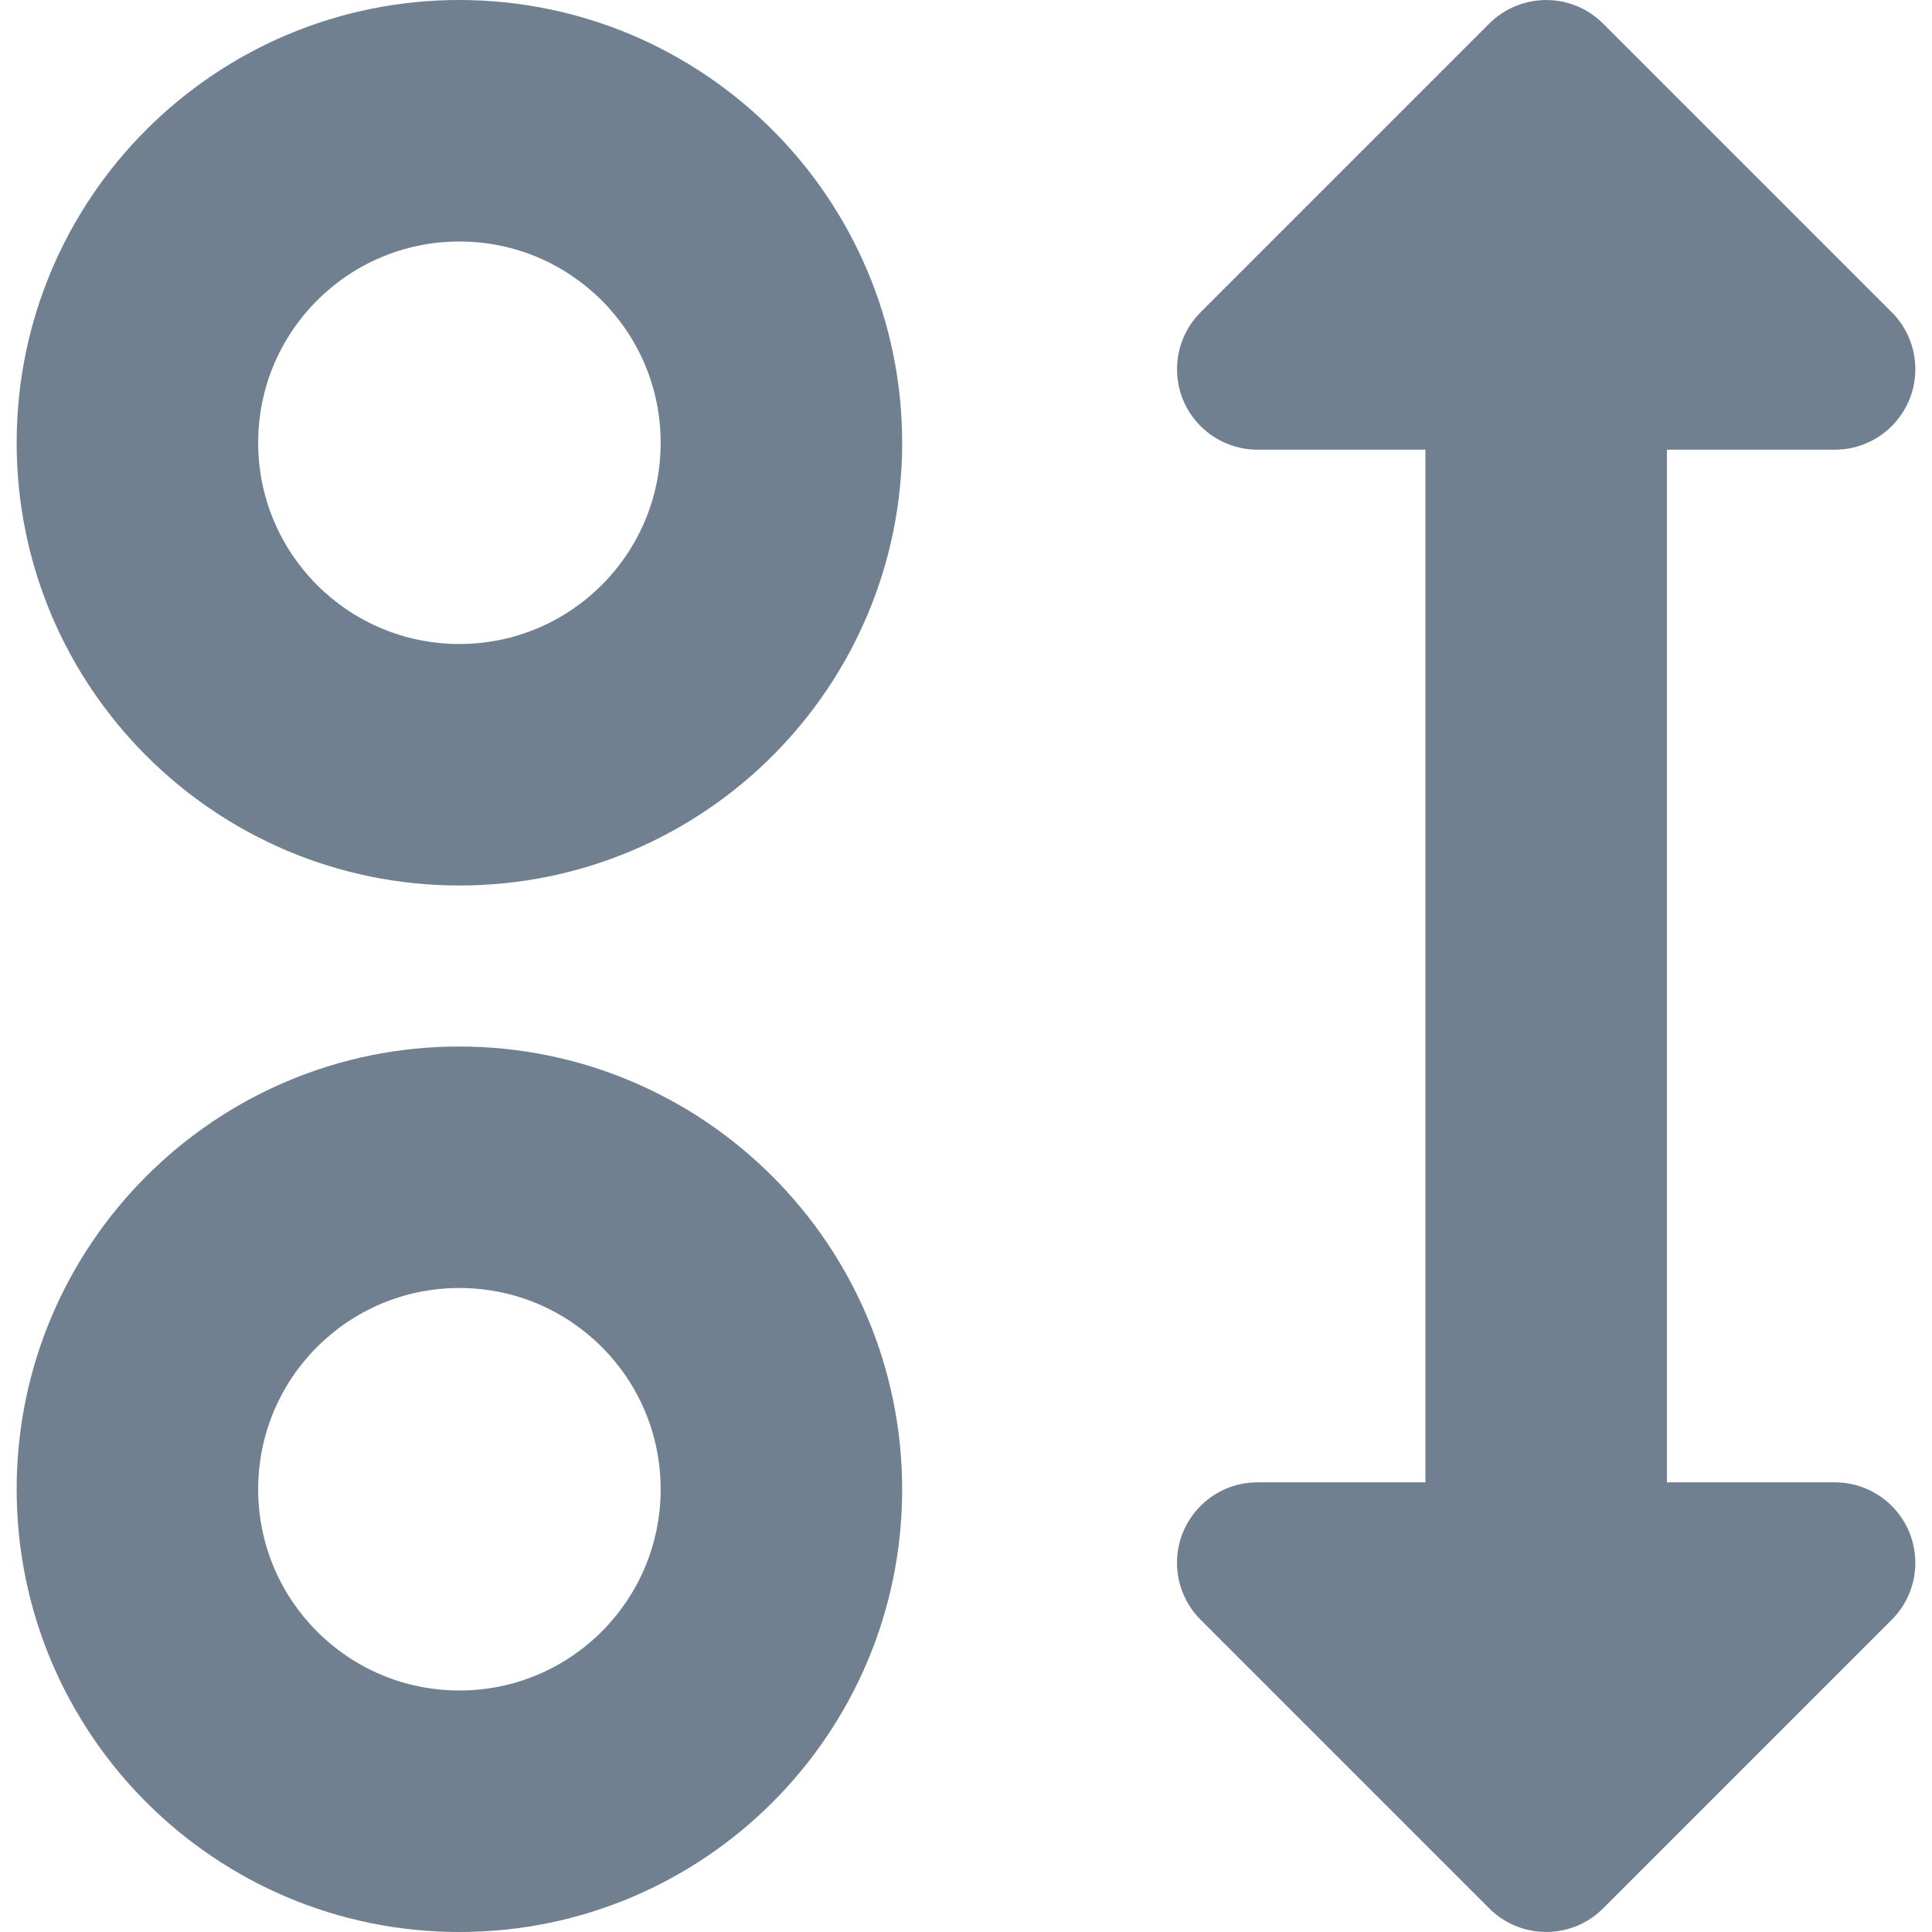<svg width="24" height="24" viewBox="0 0 24 24" fill="none" xmlns="http://www.w3.org/2000/svg">
<g clip-path="url(#clip0_9_7142)">
<path d="M5.707 0C2.67 0 0.207 2.462 0.207 5.5C0.207 8.538 2.67 11 5.707 11C8.745 11 11.207 8.538 11.207 5.5C11.204 2.464 8.743 0.003 5.707 0ZM5.707 8C4.326 8 3.207 6.881 3.207 5.5C3.207 4.119 4.326 3 5.707 3C7.088 3 8.207 4.119 8.207 5.5C8.207 6.881 7.088 8 5.707 8Z" fill="#708090"/>
<path d="M5.707 13C2.67 13 0.207 15.462 0.207 18.5C0.207 21.538 2.67 24 5.707 24C8.745 24 11.207 21.538 11.207 18.5C11.204 15.464 8.743 13.003 5.707 13ZM5.707 21C4.326 21 3.207 19.881 3.207 18.5C3.207 17.119 4.326 16 5.707 16C7.088 16 8.207 17.119 8.207 18.5C8.207 19.881 7.088 21 5.707 21Z" fill="#708090"/>
<path d="M22.793 18.414H20.707V5.586H22.793C23.346 5.586 23.793 5.138 23.793 4.586C23.793 4.321 23.688 4.066 23.5 3.879L19.914 0.293C19.524 -0.097 18.891 -0.097 18.5 0.293L14.914 3.879C14.524 4.27 14.524 4.903 14.914 5.293C15.102 5.481 15.356 5.586 15.621 5.586H17.707V18.414H15.621C15.069 18.414 14.621 18.862 14.621 19.414C14.621 19.679 14.727 19.933 14.914 20.121L18.5 23.707C18.891 24.097 19.524 24.097 19.914 23.707L23.5 20.121C23.891 19.73 23.89 19.097 23.5 18.707C23.312 18.519 23.058 18.414 22.793 18.414Z" fill="#708090"/>
</g>
<defs>
<clipPath id="clip0_9_7142">
<rect width="24" height="24" fill="white"/>
</clipPath>
</defs>
</svg>
